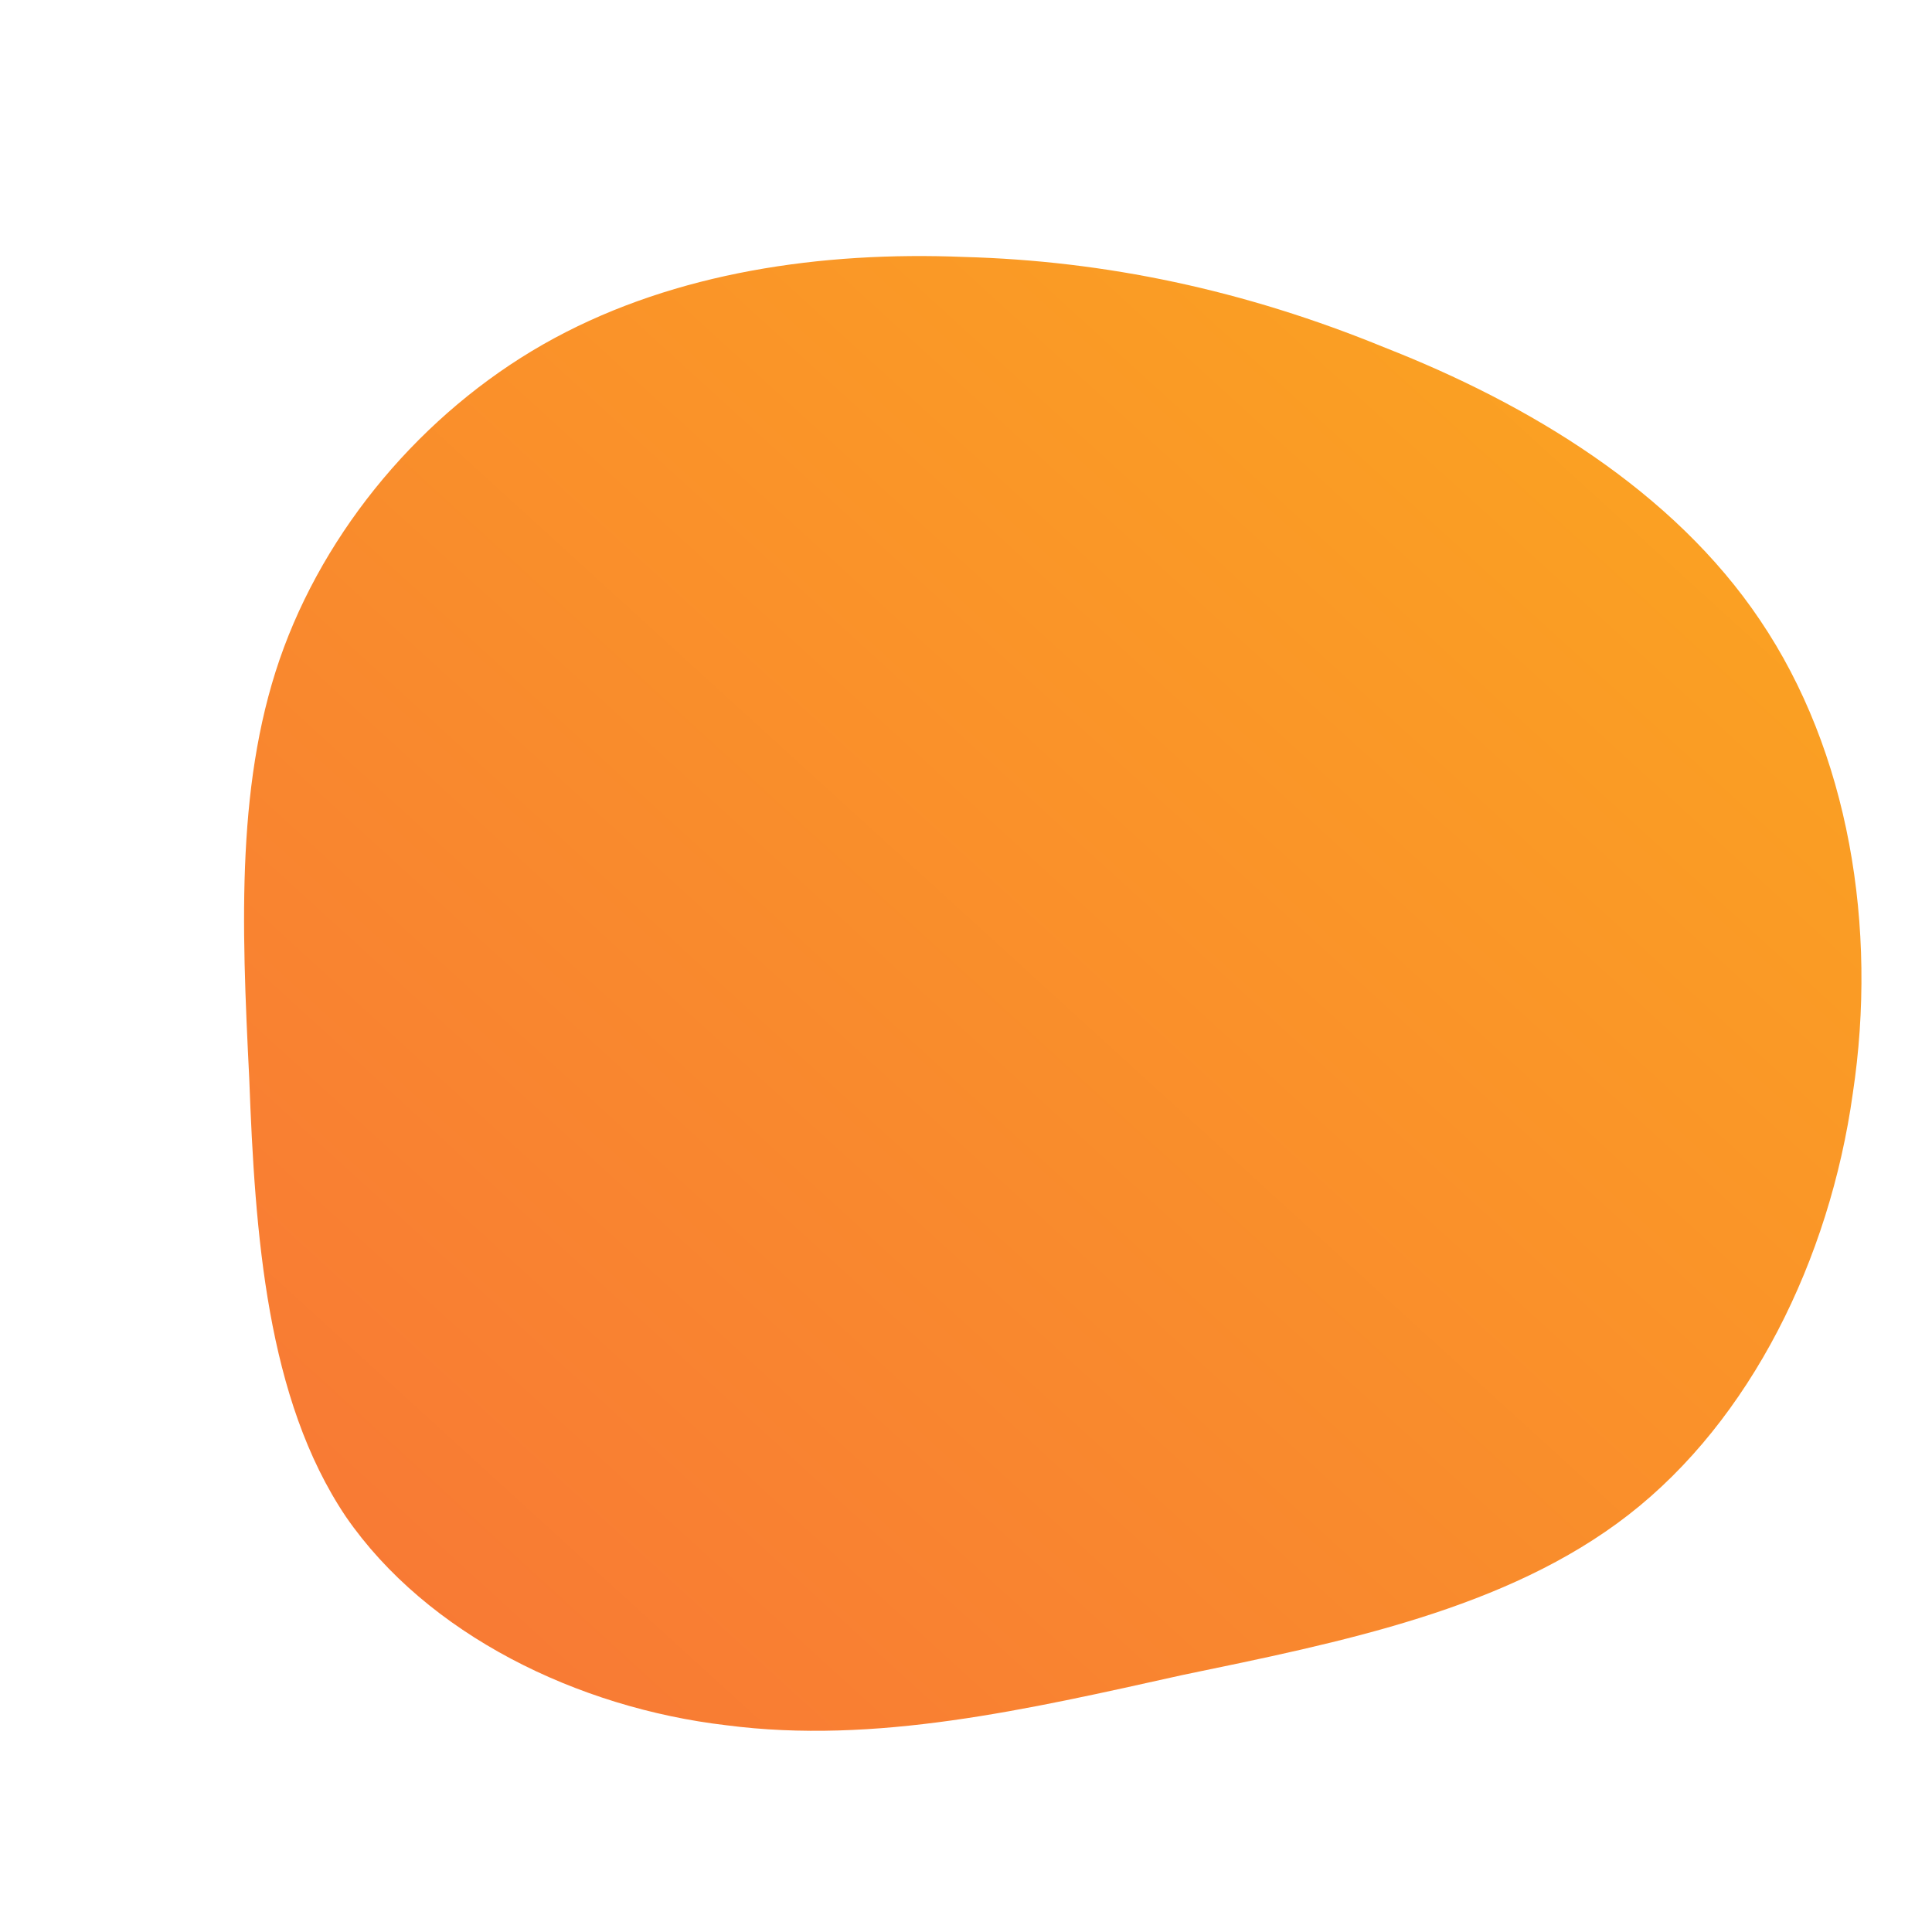 <!--?xml version="1.0" standalone="no"?-->
              <svg id="sw-js-blob-svg" viewBox="0 0 100 100" xmlns="http://www.w3.org/2000/svg" version="1.1">
                    <defs> 
                        <linearGradient id="sw-gradient" x1="0" x2="1" y1="1" y2="0">
                            <stop id="stop1" stop-color="rgba(248, 117, 55, 1)" offset="0%"></stop>
                            <stop id="stop2" stop-color="rgba(251, 168, 31, 1)" offset="100%"></stop>
                        </linearGradient>
                    </defs>
                <path fill="url(#sw-gradient)" d="M21.7,-32C29.1,-29.1,36.6,-24.6,41.1,-17.9C45.7,-11.1,47.2,-2,45.9,6.6C44.7,15.2,40.6,23.5,34.3,28.4C28,33.3,19.4,35,11.2,36.7C3.1,38.5,-4.7,40.3,-12.4,39.3C-20.1,38.4,-27.9,34.6,-32.1,28.5C-36.2,22.4,-36.8,13.9,-37.1,5.8C-37.5,-2.2,-37.8,-9.8,-35.3,-16.5C-32.8,-23.2,-27.6,-29.1,-21.3,-32.5C-15,-35.9,-7.5,-37,-0.1,-36.7C7.2,-36.5,14.4,-35,21.7,-32Z" width="100%" height="100%" transform="translate(50 50)" stroke-width="0" style="transition: all 0.3s ease 0s;"></path>
              </svg>